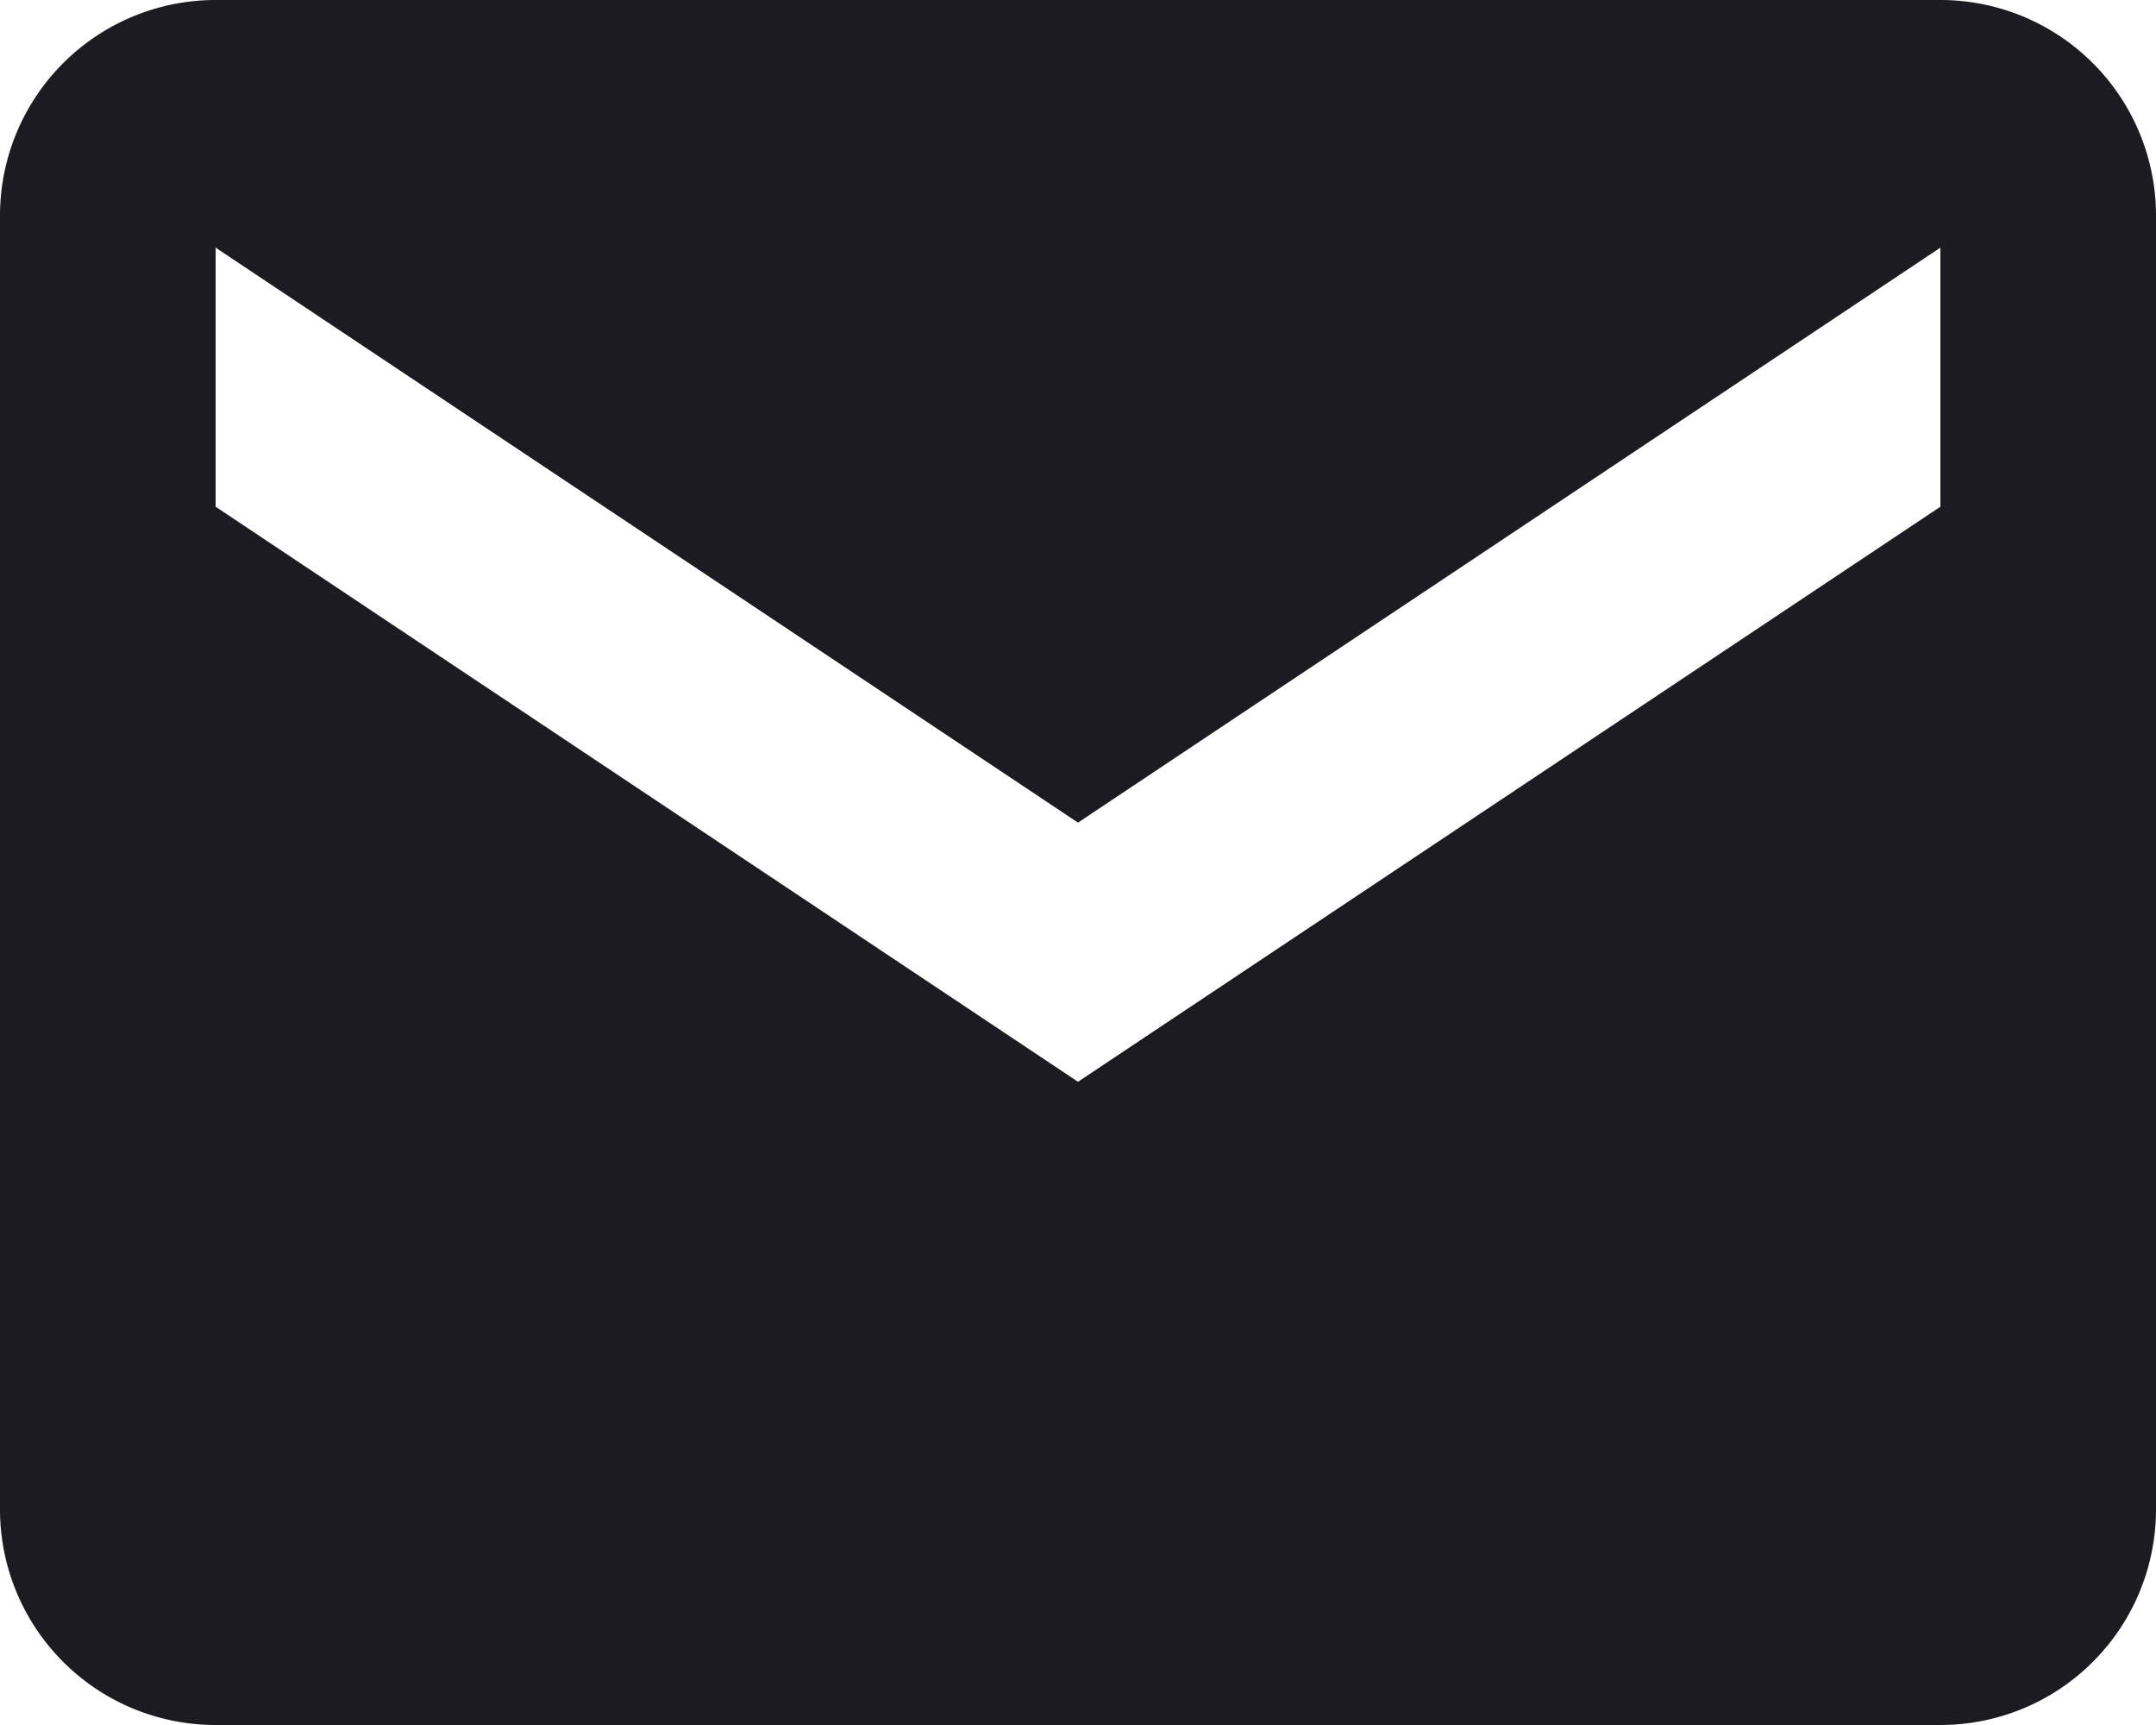 <svg width="20" height="16" fill="none" xmlns="http://www.w3.org/2000/svg"><path d="M18 0H2a2 2 0 00-2 2v12a2 2 0 002 2h16a2 2 0 002-2V2a2 2 0 00-2-2zm0 4.7l-8 5.334L2 4.7V2.297l8 5.333 8-5.333V4.7z" fill="#1C1B21"/></svg>